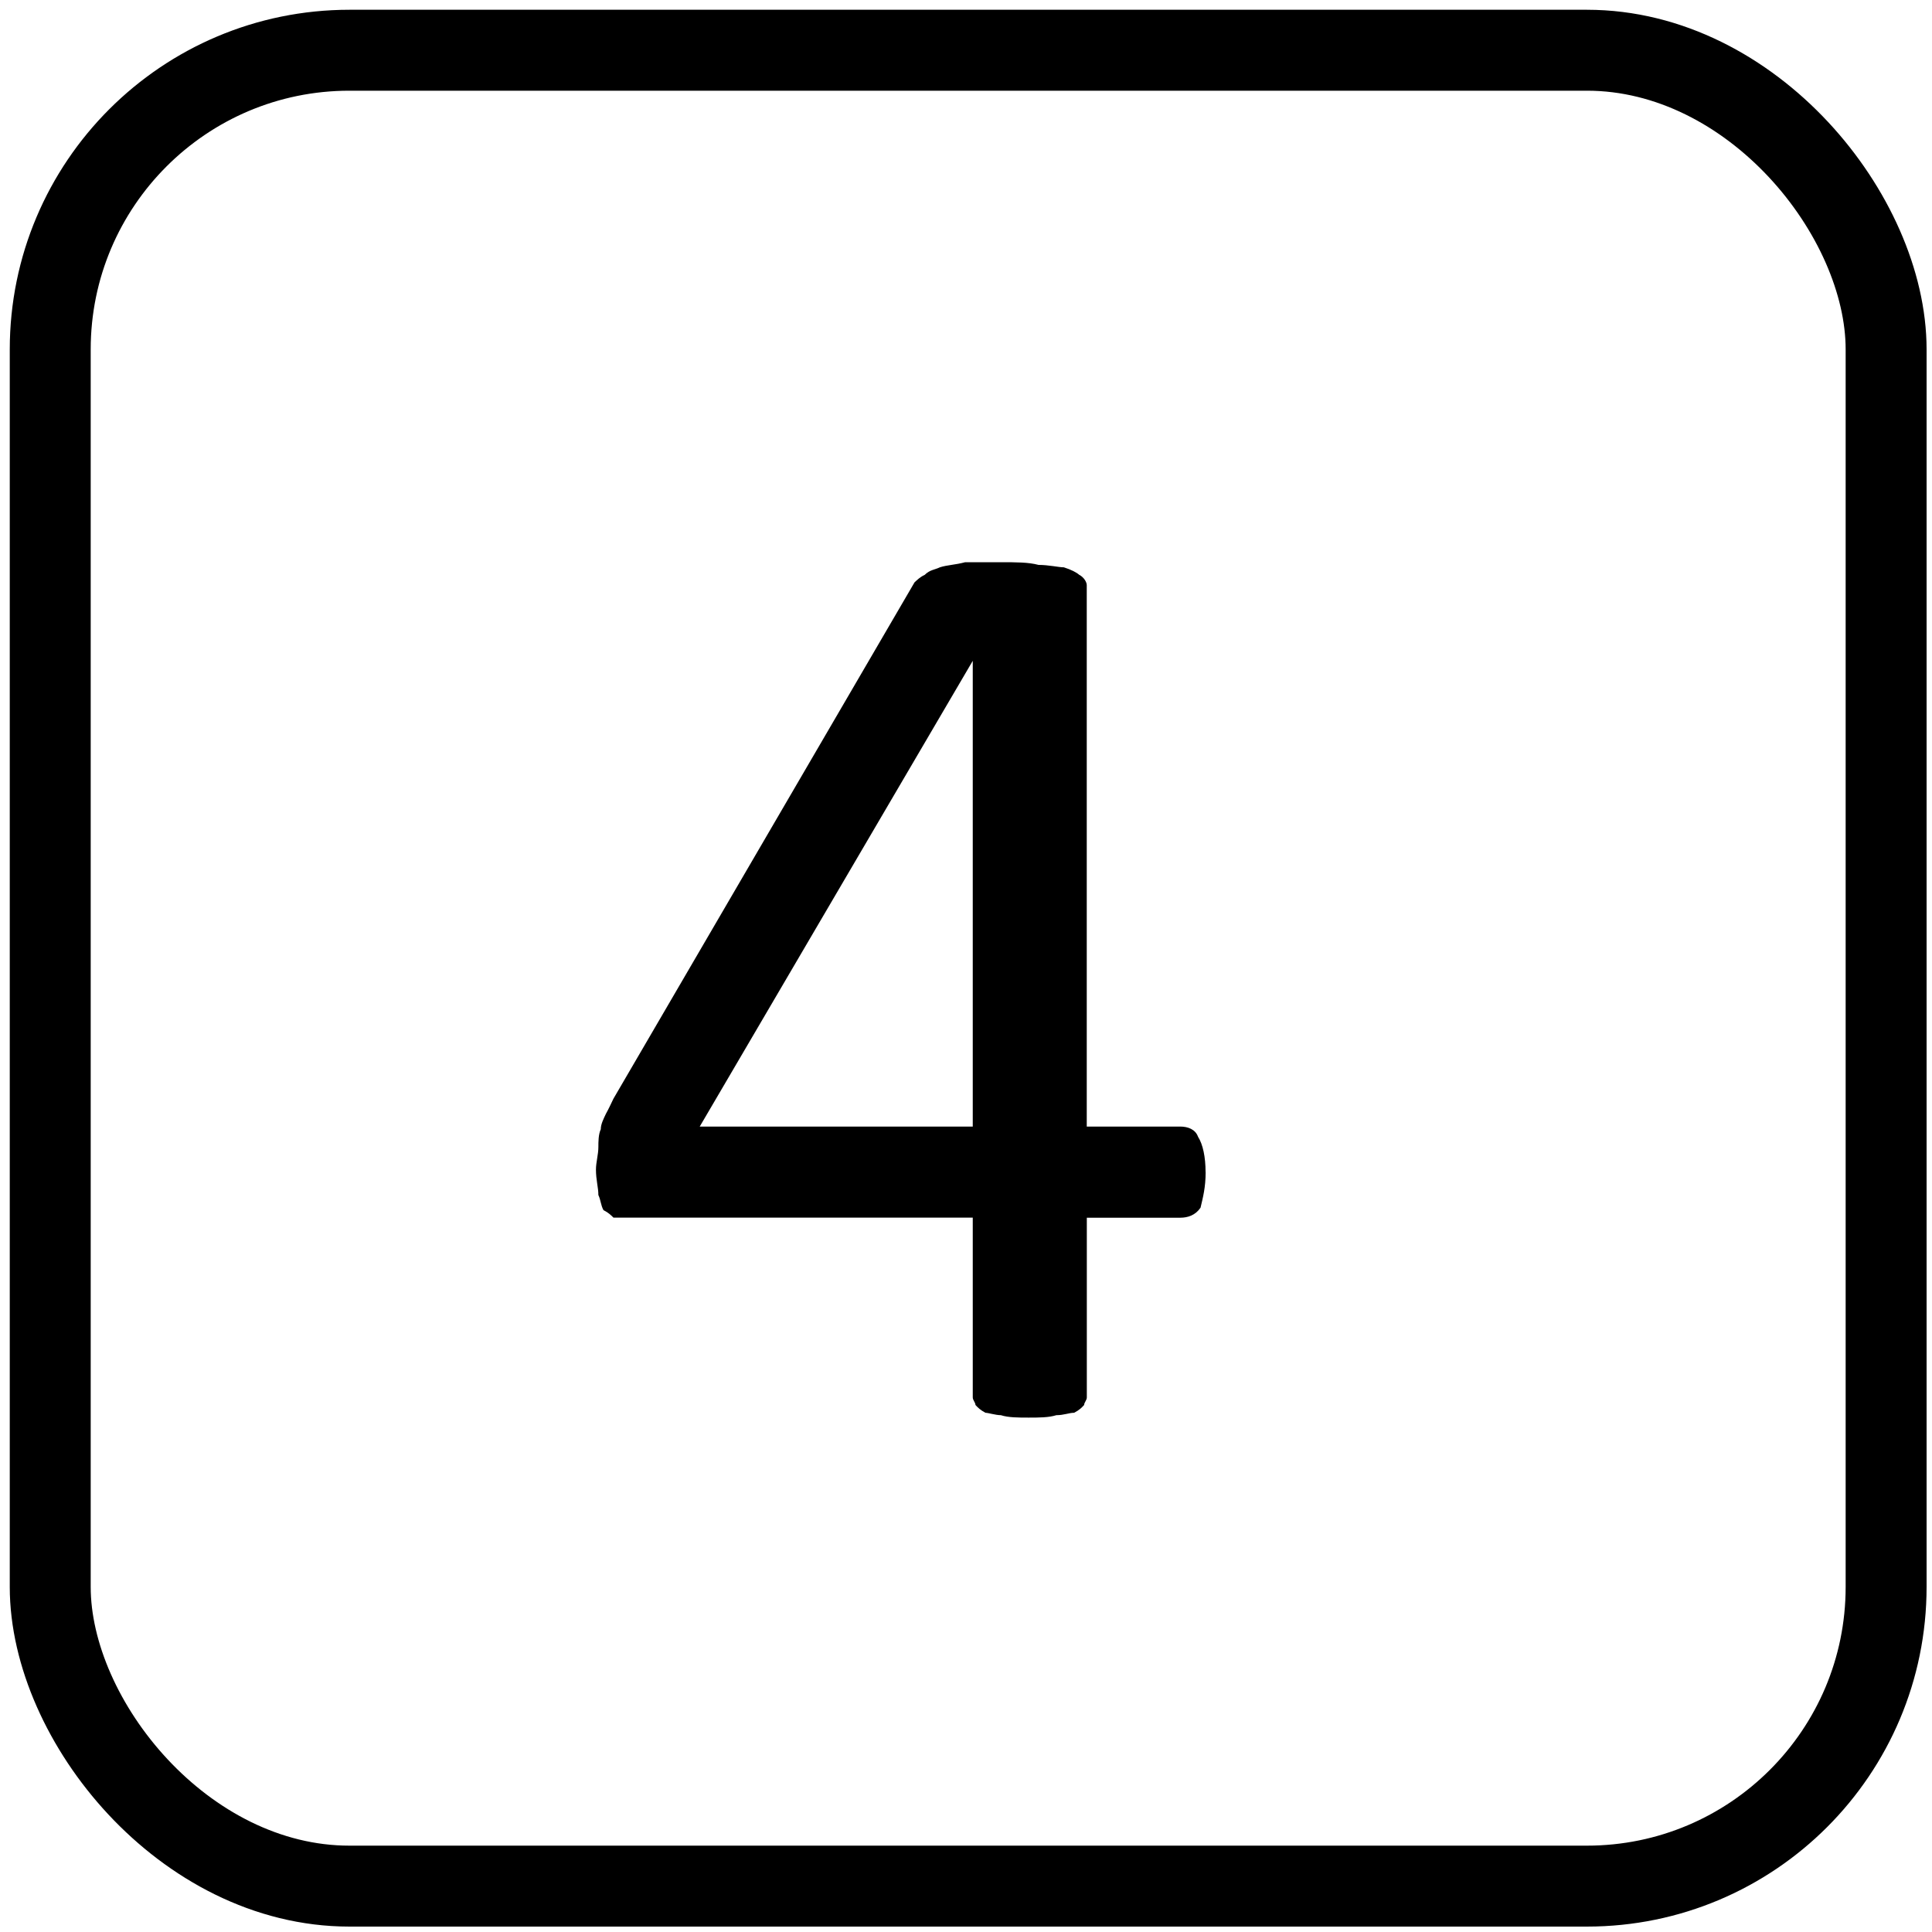 <?xml version="1.0" encoding="UTF-8" standalone="no"?>
<svg
   width="28pt"
   height="28pt"
   viewBox="0 0 28 28"
   version="1.1"
   id="svg14"
   sodipodi:docname="b4.svg"
   inkscape:version="1.1 (c4e8f9e, 2021-05-24)"
   xmlns:inkscape="http://www.inkscape.org/namespaces/inkscape"
   xmlns:sodipodi="http://sodipodi.sourceforge.net/DTD/sodipodi-0.dtd"
   xmlns="http://www.w3.org/2000/svg"
   xmlns:svg="http://www.w3.org/2000/svg">
  <defs
     id="defs18" />
  <sodipodi:namedview
     id="namedview16"
     pagecolor="#ffffff"
     bordercolor="#666666"
     borderopacity="1.0"
     inkscape:pageshadow="2"
     inkscape:pageopacity="0.0"
     inkscape:pagecheckerboard="0"
     inkscape:document-units="pt"
     showgrid="false"
     inkscape:zoom="16"
     inkscape:cx="13.65625"
     inkscape:cy="24.84375"
     inkscape:window-width="1920"
     inkscape:window-height="1027"
     inkscape:window-x="0"
     inkscape:window-y="25"
     inkscape:window-maximized="1"
     inkscape:current-layer="svg14" />
  <rect
     style="opacity:1;fill:none;stroke:#000000;stroke-width:1.173;stroke-linejoin:round;stroke-miterlimit:4;stroke-dasharray:none;stroke-opacity:1;paint-order:markers fill stroke"
     id="rect308"
     width="26.607"
     height="26.607"
     x="0.728"
     y="0.728"
     ry="4.336"
     rx="4.336" />
  <path
     style="fill:#000000;fill-opacity:1;fill-rule:nonzero;stroke:none"
     d="m 17.473,16.987 c 0,0.223 -0.039,0.367 -0.074,0.516 -0.074,0.109 -0.184,0.145 -0.293,0.145 h -1.355 v 2.605 c 0,0.039 -0.039,0.074 -0.039,0.109 -0.035,0.039 -0.07,0.074 -0.145,0.113 -0.074,0 -0.148,0.035 -0.258,0.035 -0.109,0.035 -0.258,0.035 -0.402,0.035 -0.148,0 -0.293,0 -0.402,-0.035 -0.074,0 -0.184,-0.035 -0.223,-0.035 -0.074,-0.039 -0.109,-0.074 -0.145,-0.113 0,-0.035 -0.039,-0.07 -0.039,-0.109 V 17.647 H 8.891 c -0.035,-0.035 -0.07,-0.07 -0.145,-0.109 -0.039,-0.07 -0.039,-0.145 -0.074,-0.219 0,-0.109 -0.035,-0.219 -0.035,-0.367 0,-0.109 0.035,-0.219 0.035,-0.328 0,-0.074 0,-0.184 0.035,-0.258 0,-0.074 0.039,-0.148 0.074,-0.223 0.039,-0.07 0.074,-0.145 0.109,-0.219 L 13.254,8.44 c 0.039,-0.035 0.074,-0.074 0.148,-0.109 0.074,-0.074 0.148,-0.074 0.219,-0.109 0.109,-0.035 0.223,-0.035 0.367,-0.074 h 0.516 c 0.219,0 0.402,0 0.547,0.039 0.148,0 0.293,0.035 0.367,0.035 0.109,0.035 0.184,0.074 0.223,0.109 0.07,0.035 0.109,0.109 0.109,0.148 v 7.848 h 1.355 c 0.109,0 0.219,0.039 0.258,0.148 0.07,0.109 0.109,0.293 0.109,0.512 z m -3.375,-7.41 -3.957,6.75 h 3.957 z m 0,0"
     id="path1470" />
</svg>
